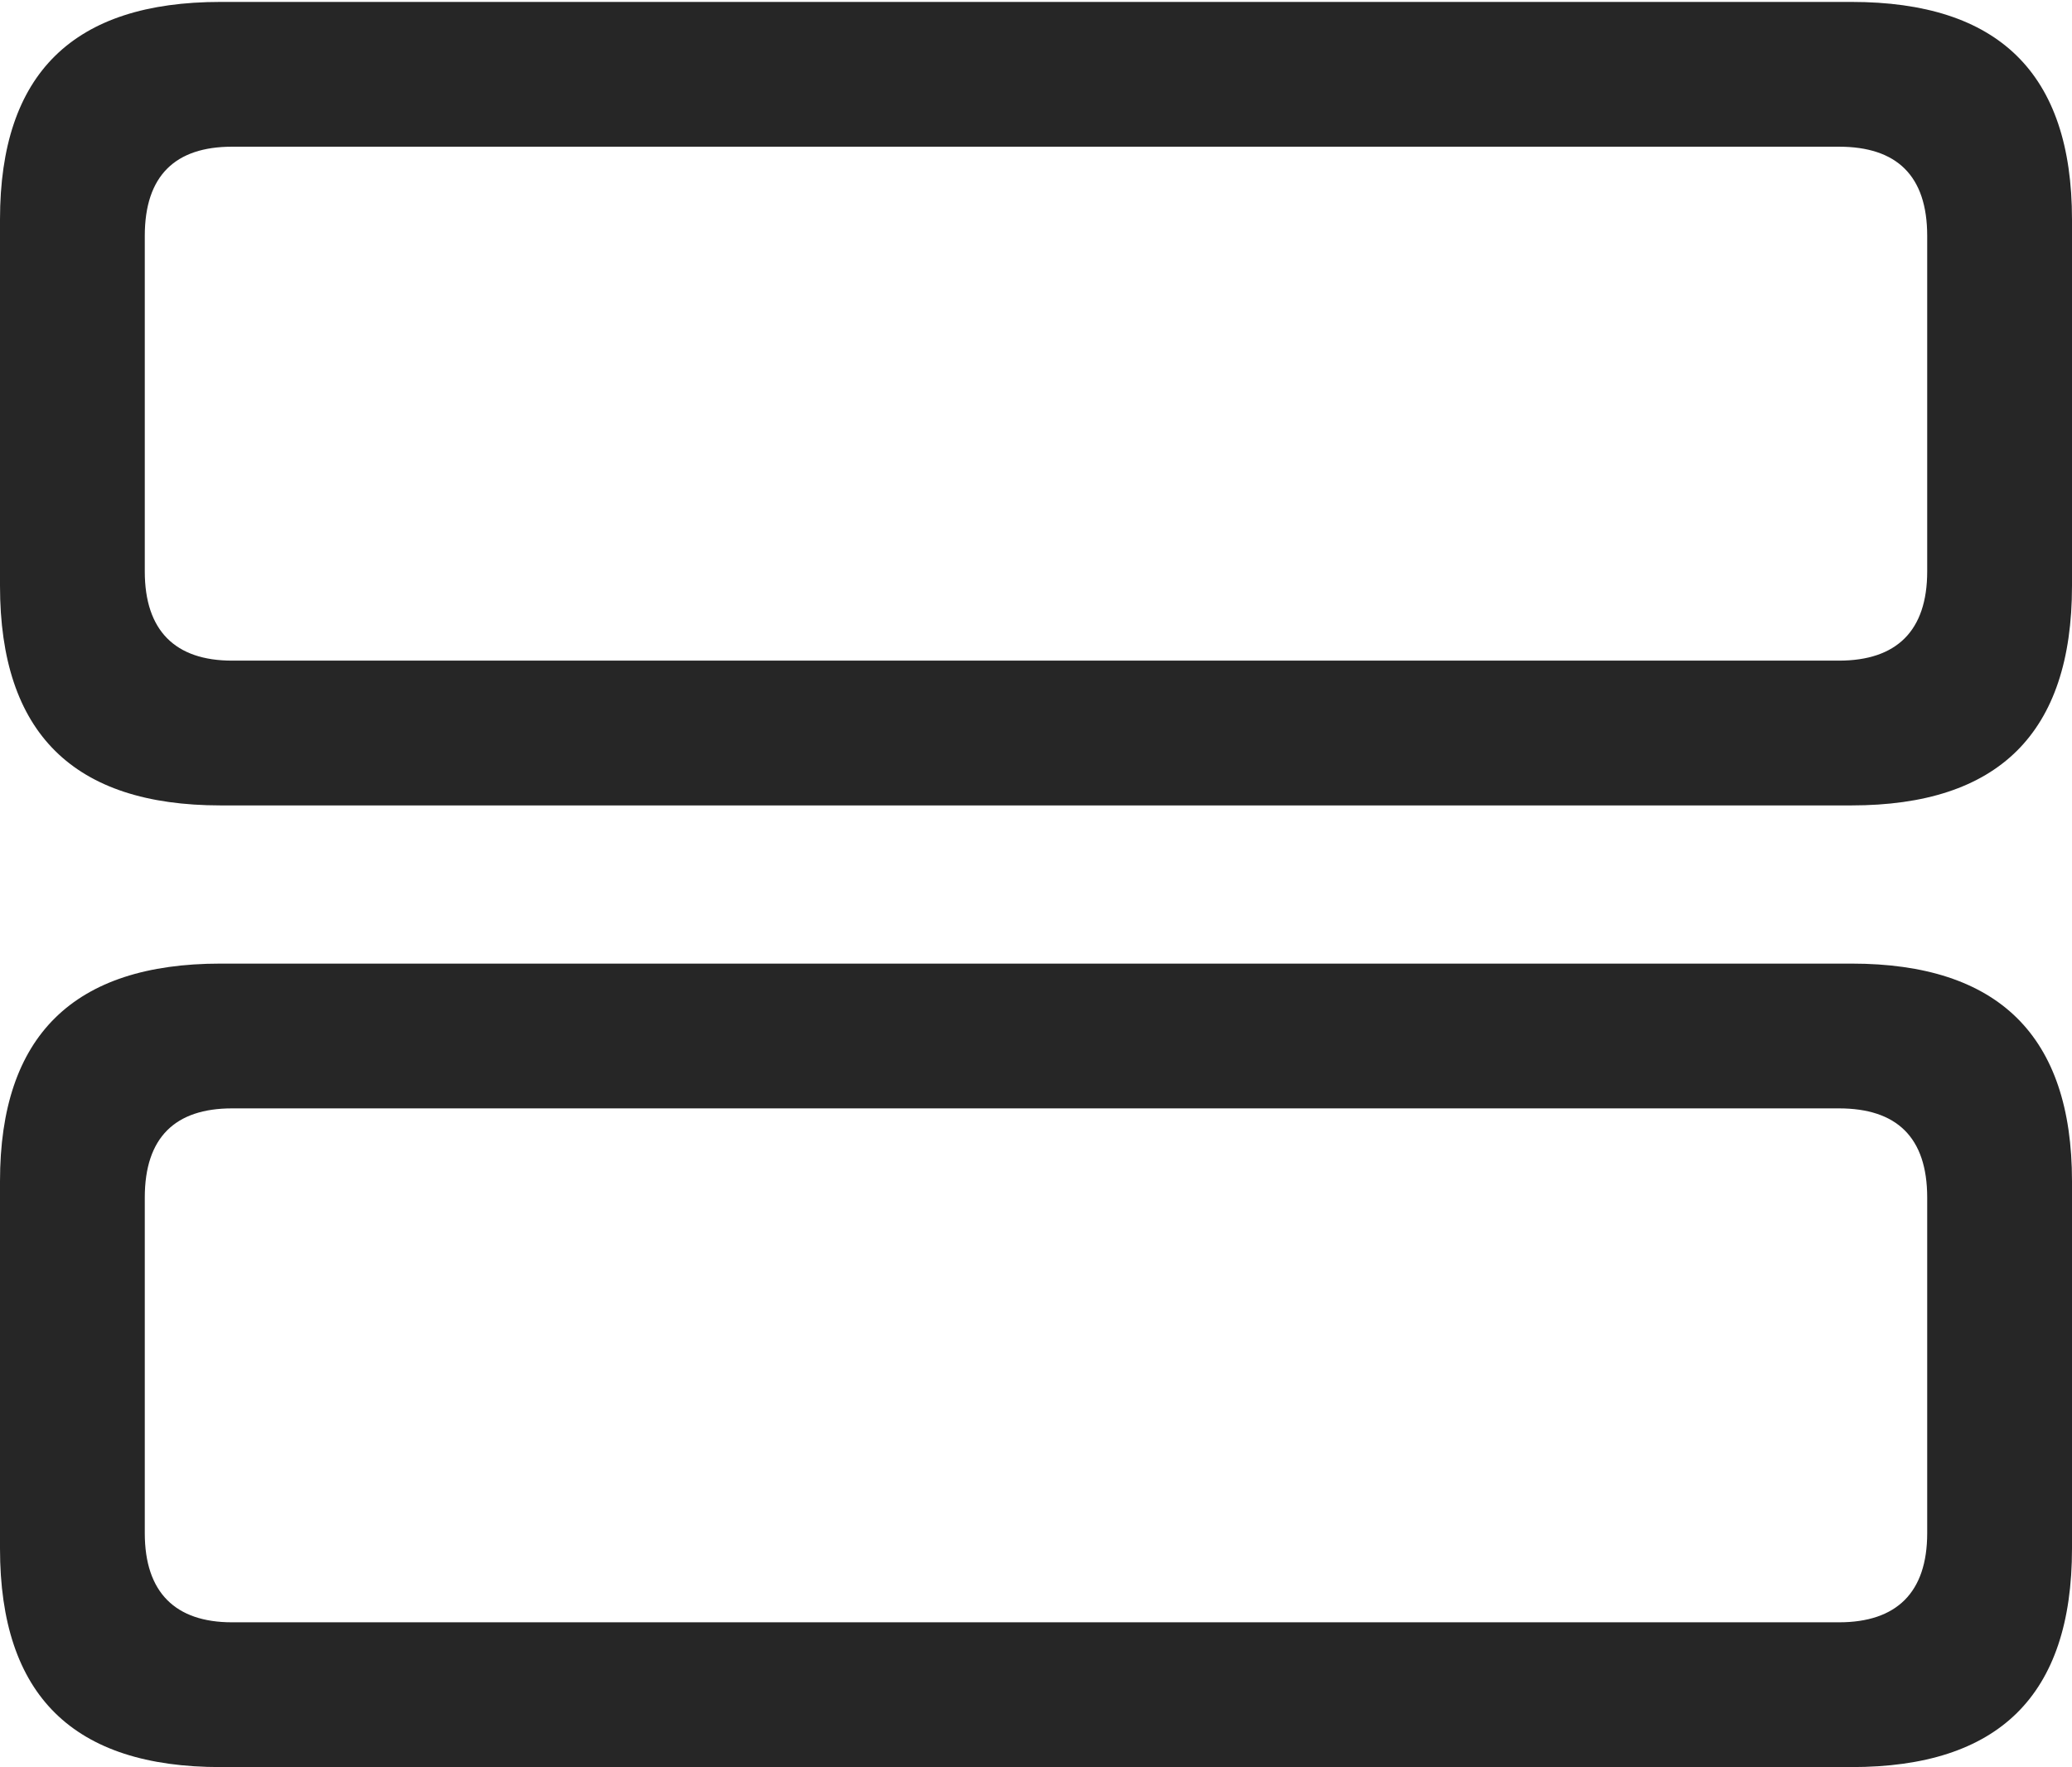 <?xml version="1.0" encoding="UTF-8"?>
<!--Generator: Apple Native CoreSVG 232.5-->
<!DOCTYPE svg
PUBLIC "-//W3C//DTD SVG 1.1//EN"
       "http://www.w3.org/Graphics/SVG/1.1/DTD/svg11.dtd">
<svg version="1.1" xmlns="http://www.w3.org/2000/svg" xmlns:xlink="http://www.w3.org/1999/xlink" width="105.518" height="89.99">
 <g>
  <rect height="89.99" opacity="0" width="105.518" x="0" y="0"/>
  <path d="M11.23 89.99L94.287 89.99C101.758 89.99 105.518 86.377 105.518 78.857L105.518 60.156C105.518 52.734 101.758 49.072 94.287 49.072L11.23 49.072C3.76 49.072 0 52.734 0 60.156L0 78.857C0 86.377 3.76 89.99 11.23 89.99ZM11.816 82.617C8.936 82.617 7.373 81.103 7.373 78.076L7.373 60.986C7.373 57.91 8.936 56.445 11.816 56.445L93.652 56.445C96.582 56.445 98.144 57.91 98.144 60.986L98.144 78.076C98.144 81.103 96.582 82.617 93.652 82.617Z" fill="#000000" fill-opacity="0.85"/>
  <path d="M11.23 41.016L94.287 41.016C101.758 41.016 105.518 37.353 105.518 29.834L105.518 11.182C105.518 3.711 101.758 0.098 94.287 0.098L11.23 0.098C3.76 0.098 0 3.711 0 11.182L0 29.834C0 37.353 3.76 41.016 11.23 41.016ZM11.816 33.643C8.936 33.643 7.373 32.129 7.373 29.102L7.373 12.012C7.373 8.936 8.936 7.471 11.816 7.471L93.652 7.471C96.582 7.471 98.144 8.936 98.144 12.012L98.144 29.102C98.144 32.129 96.582 33.643 93.652 33.643Z" fill="#000000" fill-opacity="0.85"/>
 </g>
</svg>
